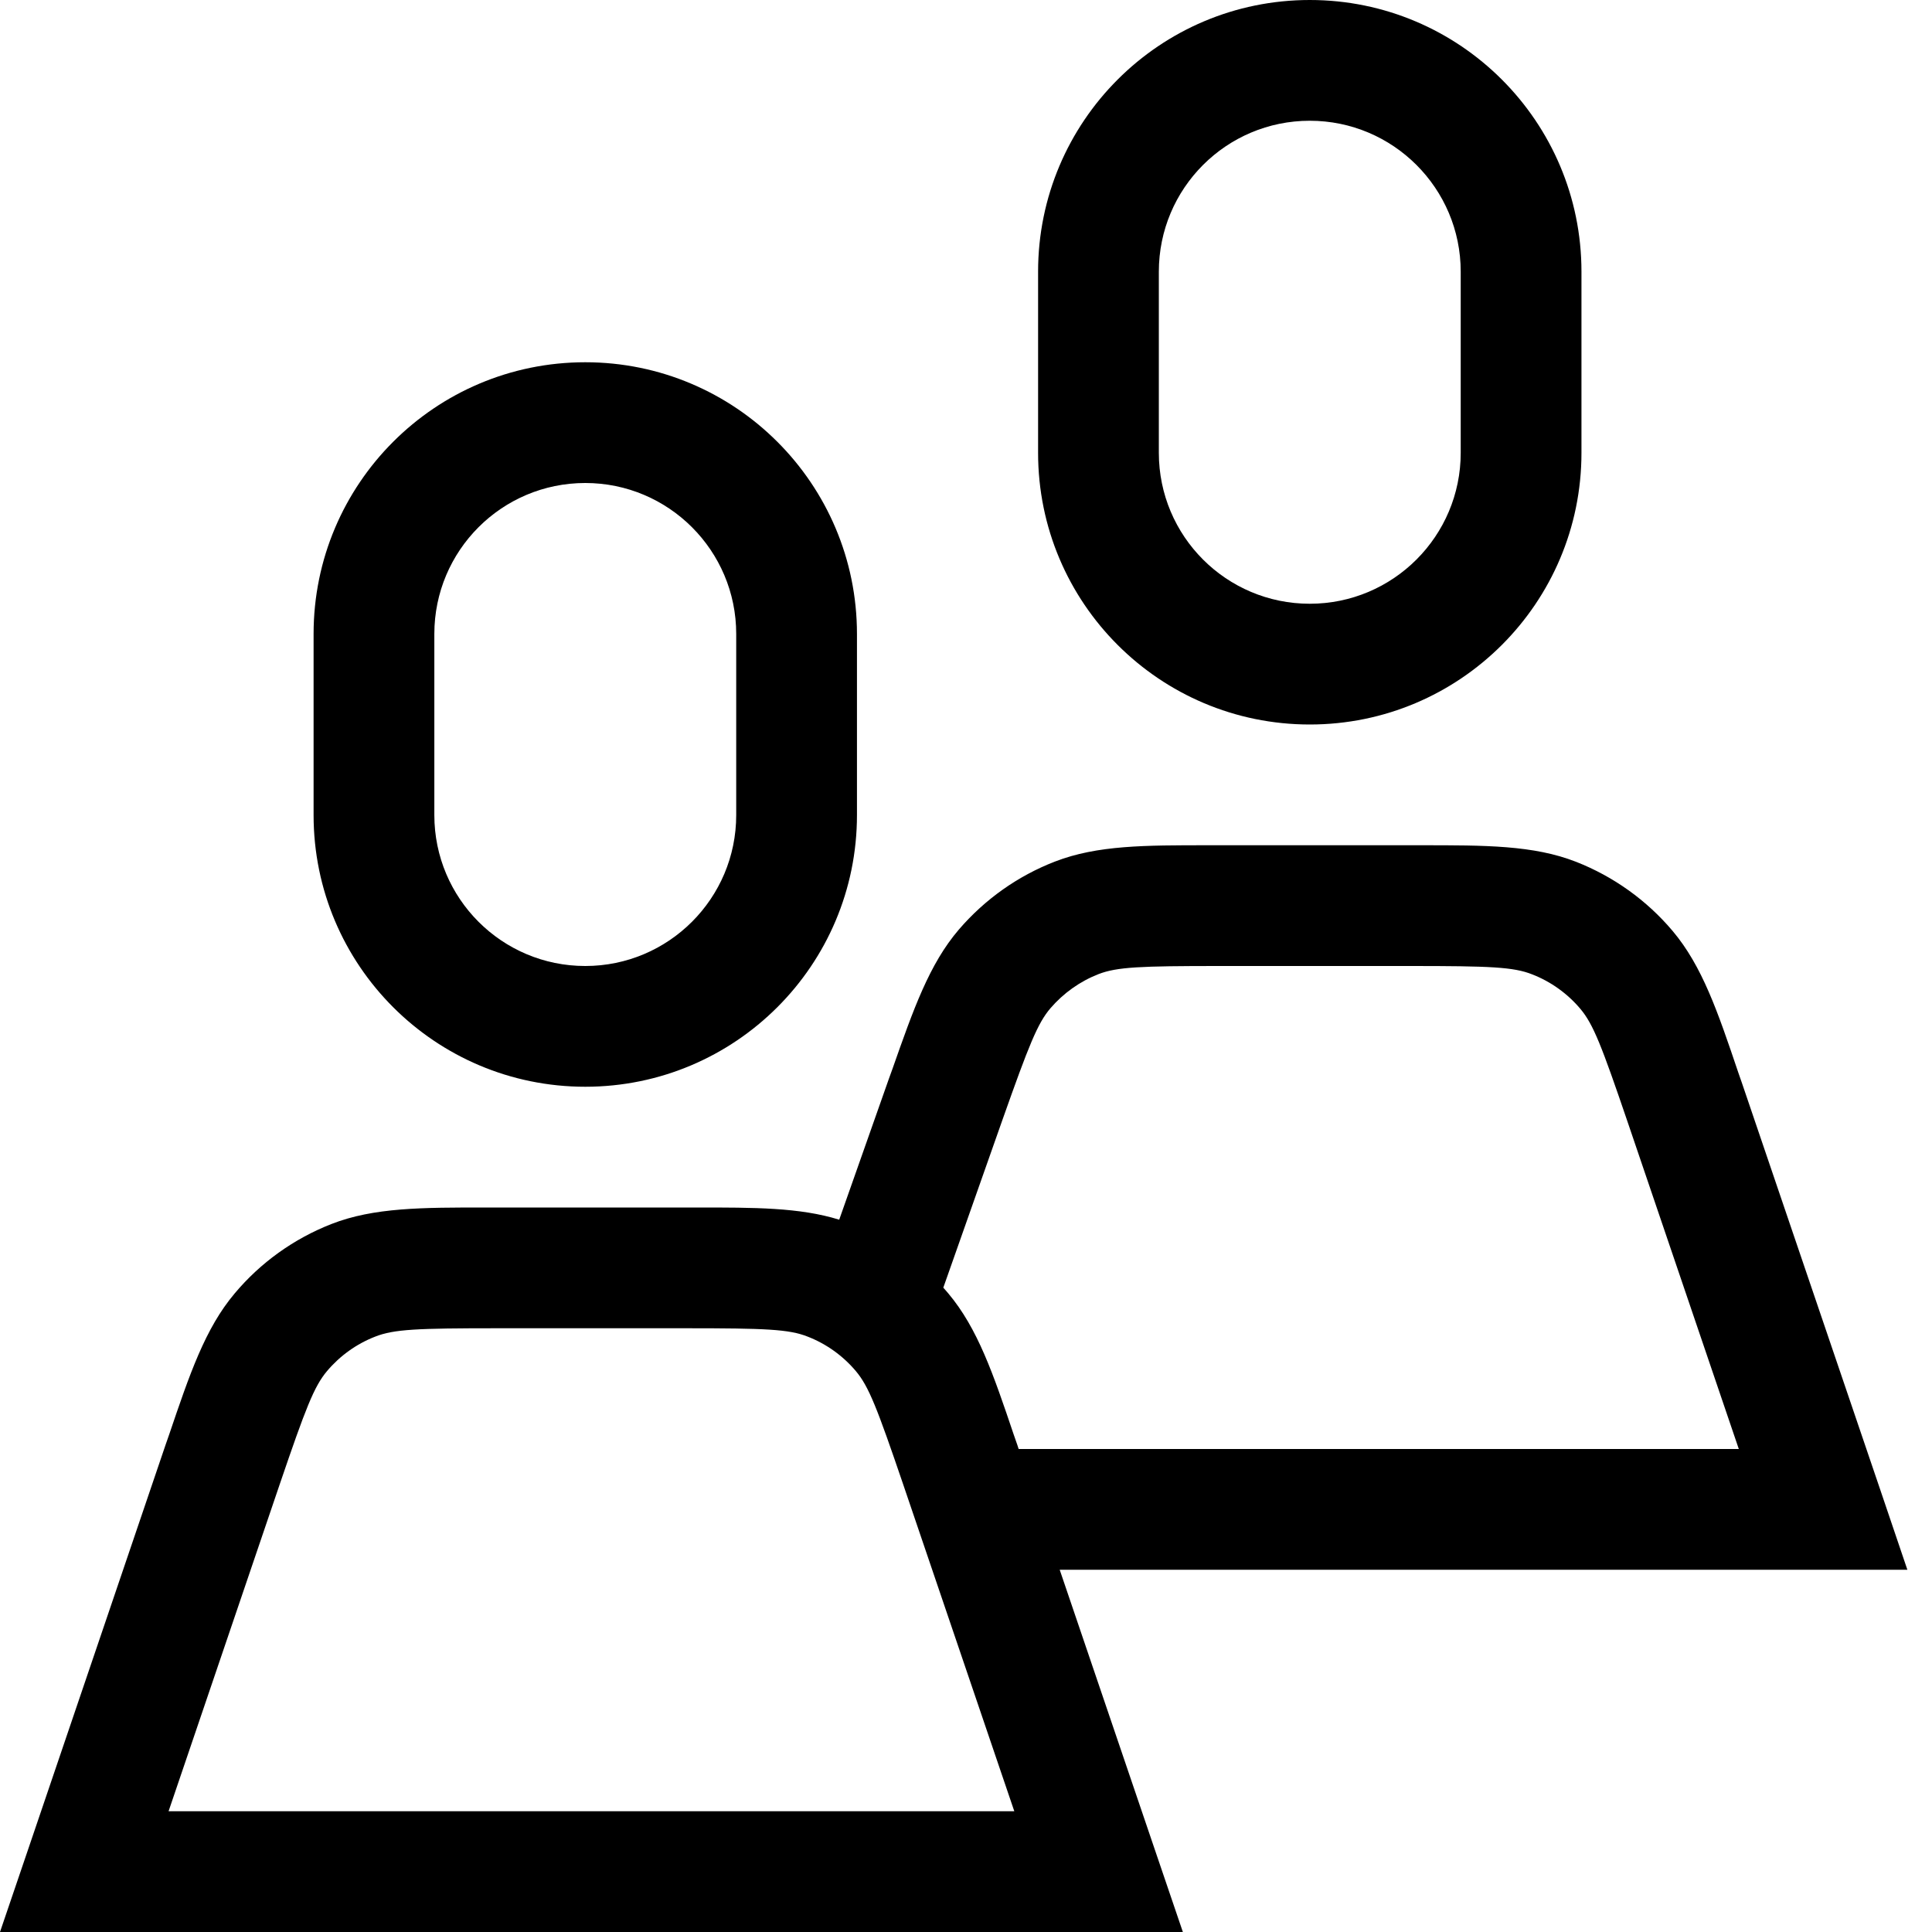 <svg viewBox="0 0 16 16" fill="none" xmlns="http://www.w3.org/2000/svg"><path fill-rule="evenodd" clip-rule="evenodd" d="M10.847 0C9.604 0 8.597 1.007 8.597 2.25V3.75C8.597 4.993 9.604 6 10.847 6C12.089 6 13.097 4.993 13.097 3.75V2.25C13.097 1.007 12.089 0 10.847 0ZM9.597 2.25C9.597 1.56 10.156 1 10.847 1C11.537 1 12.097 1.56 12.097 2.25V3.75C12.097 4.44 11.537 5 10.847 5C10.156 5 9.597 4.44 9.597 3.75V2.25ZM11.679 8C12.34 8 12.534 8.008 12.688 8.069C12.843 8.129 12.981 8.228 13.088 8.355C13.195 8.482 13.265 8.663 13.478 9.288L14.4 12H8.436L8.425 11.966L8.396 11.883C8.226 11.379 8.097 11.001 7.853 10.711C7.839 10.695 7.826 10.679 7.812 10.664L8.304 9.268C8.522 8.652 8.593 8.474 8.7 8.349C8.808 8.224 8.944 8.127 9.098 8.067C9.251 8.008 9.443 8 10.096 8H11.679ZM6.95 10.101L7.361 8.935L7.391 8.852C7.565 8.357 7.696 7.984 7.941 7.698C8.156 7.448 8.429 7.254 8.737 7.135C9.088 6.999 9.483 7 10.009 7L10.096 7H11.679L11.768 7C12.299 7 12.699 6.999 13.052 7.137C13.363 7.259 13.638 7.456 13.853 7.711C14.097 8.001 14.226 8.379 14.396 8.883L14.425 8.966L15.572 12.339L15.796 13H15.098H8.776L9.571 15.339L9.796 16H9.098H0.698H0L0.225 15.339L1.371 11.966L1.4 11.883C1.571 11.379 1.699 11.001 1.944 10.711C2.158 10.456 2.433 10.259 2.744 10.137C3.097 9.999 3.497 10 4.029 10L4.117 10H5.679L5.768 10C6.248 10 6.621 9.999 6.95 10.101ZM2.597 5.25C2.597 4.007 3.604 3 4.847 3C6.089 3 7.097 4.007 7.097 5.25V6.75C7.097 7.993 6.089 9 4.847 9C3.604 9 2.597 7.993 2.597 6.75V5.25ZM4.847 4C4.156 4 3.597 4.56 3.597 5.25V6.75C3.597 7.44 4.156 8 4.847 8C5.537 8 6.097 7.44 6.097 6.75V5.25C6.097 4.56 5.537 4 4.847 4ZM3.108 11.069C3.263 11.008 3.456 11 4.117 11H5.679C6.34 11 6.534 11.008 6.688 11.069C6.843 11.129 6.981 11.228 7.088 11.355C7.195 11.482 7.265 11.663 7.478 12.288L8.4 15H1.396L2.318 12.288C2.531 11.663 2.601 11.482 2.708 11.355C2.815 11.228 2.953 11.129 3.108 11.069Z" fill="currentColor"/></svg>